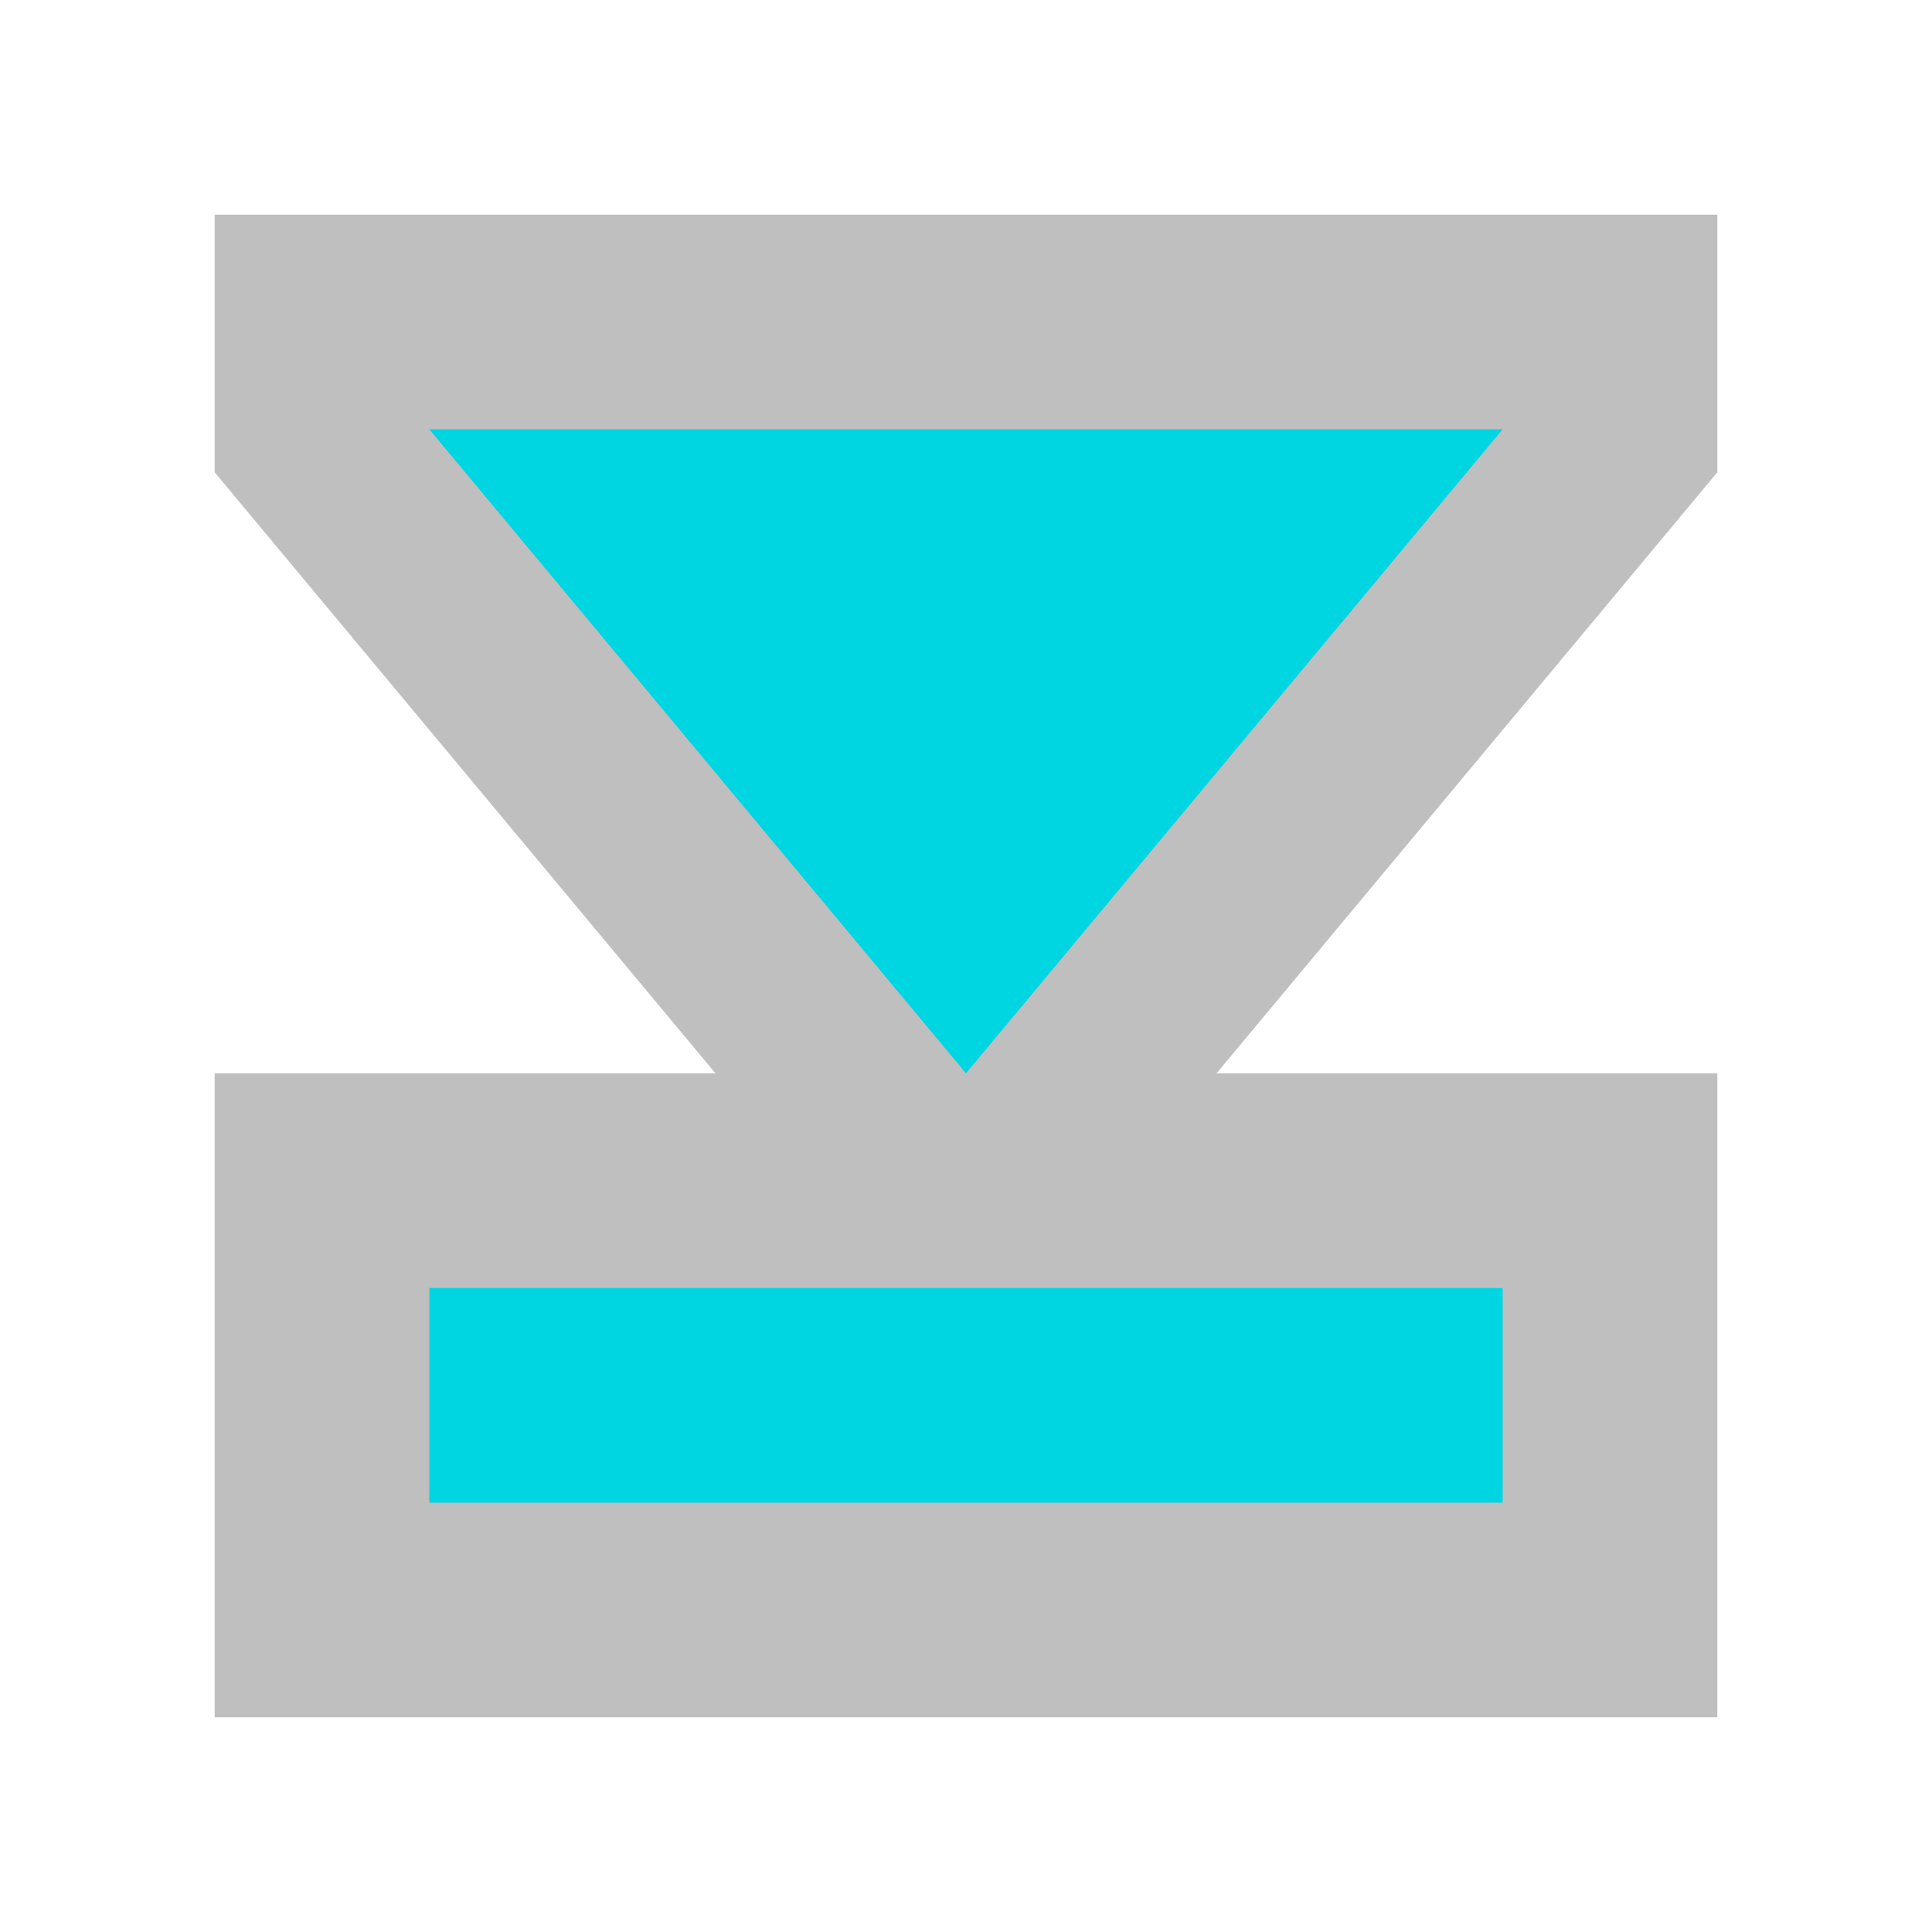 <svg
  xmlns:dc="http://purl.org/dc/elements/1.1/"
  xmlns:cc="http://creativecommons.org/ns#"
  xmlns:rdf="http://www.w3.org/1999/02/22-rdf-syntax-ns#"
  xmlns:svg="http://www.w3.org/2000/svg"
  xmlns="http://www.w3.org/2000/svg"
  id="svg6"
  version="1.1"
  width="9"
  height="9"
>
  <path
    d="M 3.333 5 L 1 2.2 L 1 1 L 8 1 L 8 2.2 L 5.667 5 L 8 5 L 8 8 L 1 8 L 1 5 L 3.333 5 Z"
    fill-opacity="0.25"
  />
  <path d="M2 6L7 6 7 7 2 7 2 6zM2 2L7 2 4.5 5 2 2z" fill-rule="evenodd" fill="#00d5e2" />
</svg>
